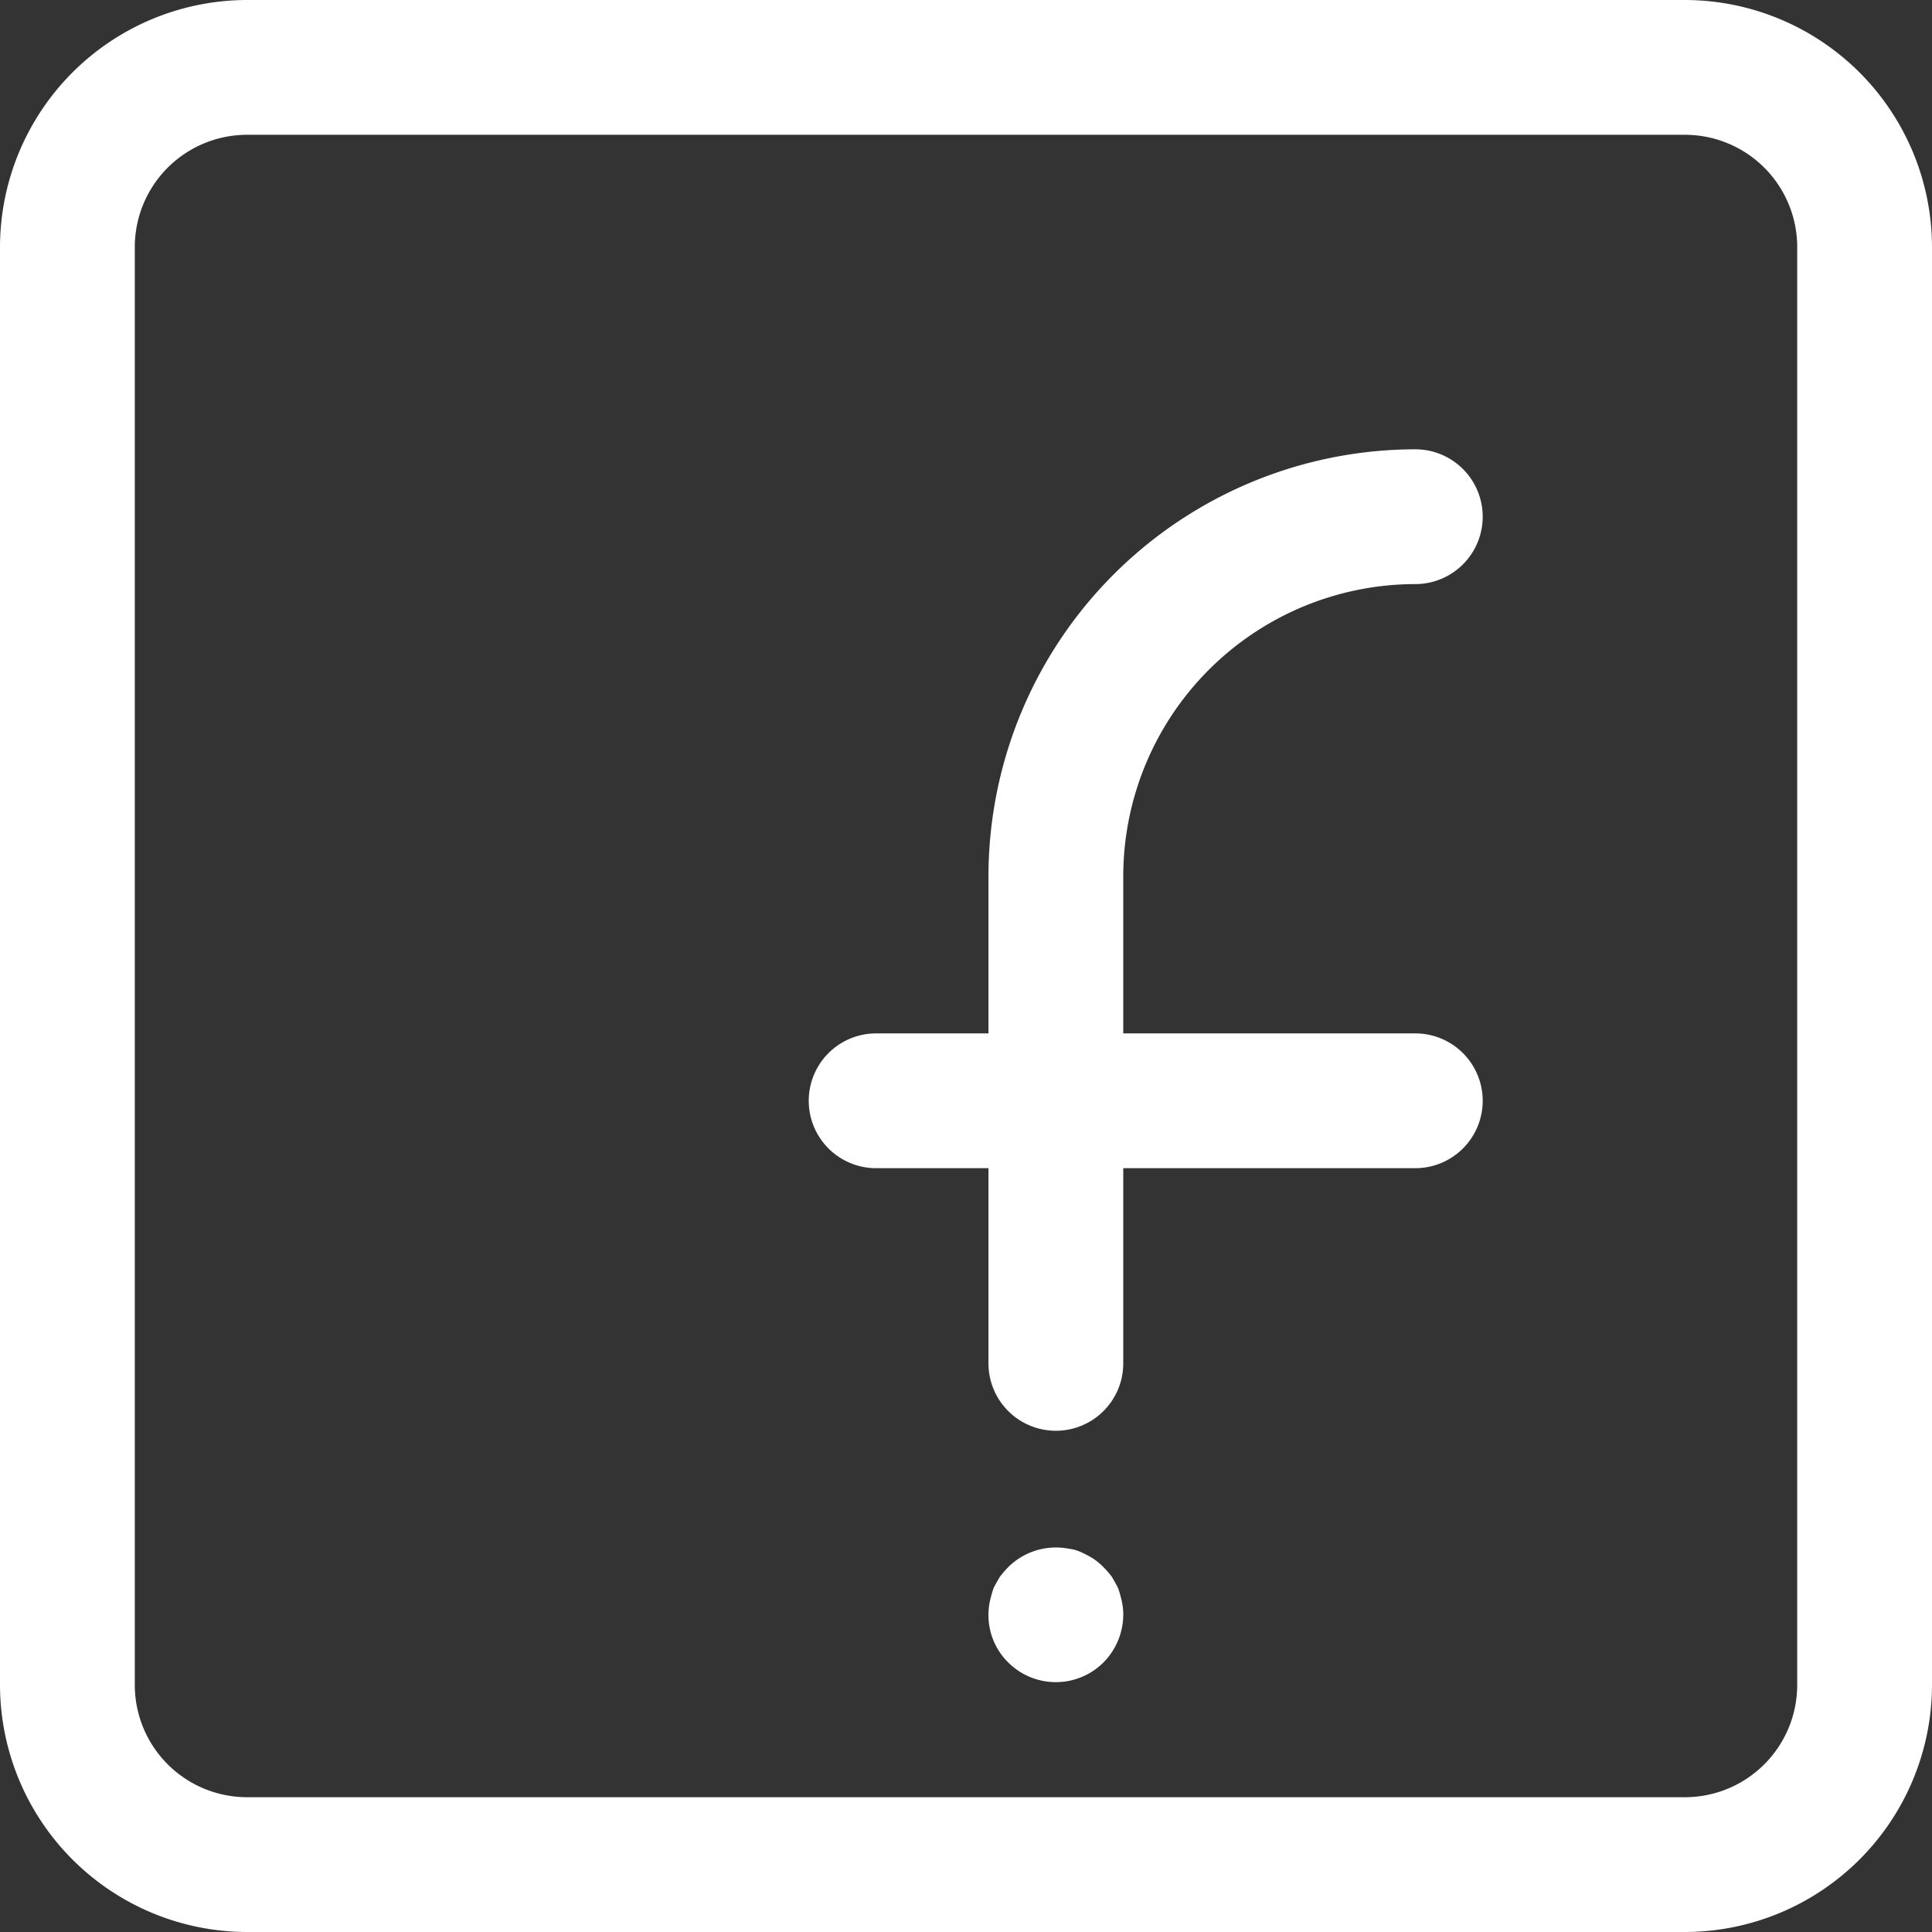 <svg id="Facebook" xmlns="http://www.w3.org/2000/svg" width="43" height="43" viewBox="0 0 43 43">
  <rect x="0" y="0" width="43" height="43" fill="#333333" stroke="none"/>
  <path id="Trazado_1" data-name="Trazado 1" d="M37.5,43H5.5A5.507,5.507,0,0,1,0,37.5V5.5A5.507,5.507,0,0,1,5.5,0h32A5.507,5.507,0,0,1,43,5.5v32A5.507,5.507,0,0,1,37.5,43ZM5.5,3A2.5,2.5,0,0,0,3,5.5v32A2.5,2.5,0,0,0,5.5,40h32A2.5,2.5,0,0,0,40,37.5V5.5A2.5,2.5,0,0,0,37.5,3Z" fill="#fff"/>
  <path id="Trazado_2" data-name="Trazado 2" d="M23.5,37.439A1.5,1.5,0,0,1,22.439,37,1.474,1.474,0,0,1,22,35.939a1.371,1.371,0,0,1,.03-.29,2.793,2.793,0,0,1,.079-.29c.04-.089.091-.17.141-.259a2.1,2.1,0,0,1,.189-.22,1.507,1.507,0,0,1,1.351-.41.869.869,0,0,1,.279.08,2.225,2.225,0,0,1,.261.139,1.422,1.422,0,0,1,.23.191,2.113,2.113,0,0,1,.19.22c.05.089.1.17.14.259a2.565,2.565,0,0,1,.08.29,1.371,1.371,0,0,1,.03.29A1.517,1.517,0,0,1,24.56,37,1.5,1.5,0,0,1,23.5,37.439Z" fill="#fff"/>
  <path id="Trazado_3" data-name="Trazado 3" d="M23.5,31.844a1.5,1.5,0,0,1-1.5-1.5V19.5A9.511,9.511,0,0,1,31.5,10a1.5,1.5,0,1,1,0,3A6.508,6.508,0,0,0,25,19.5V30.344a1.5,1.5,0,0,1-1.5,1.5Z" fill="#fff"/>
  <path id="Trazado_4" data-name="Trazado 4" d="M31.5,26h-12a1.5,1.5,0,0,1,0-3h12a1.5,1.5,0,0,1,0,3Z" fill="#fff"/>
</svg>
